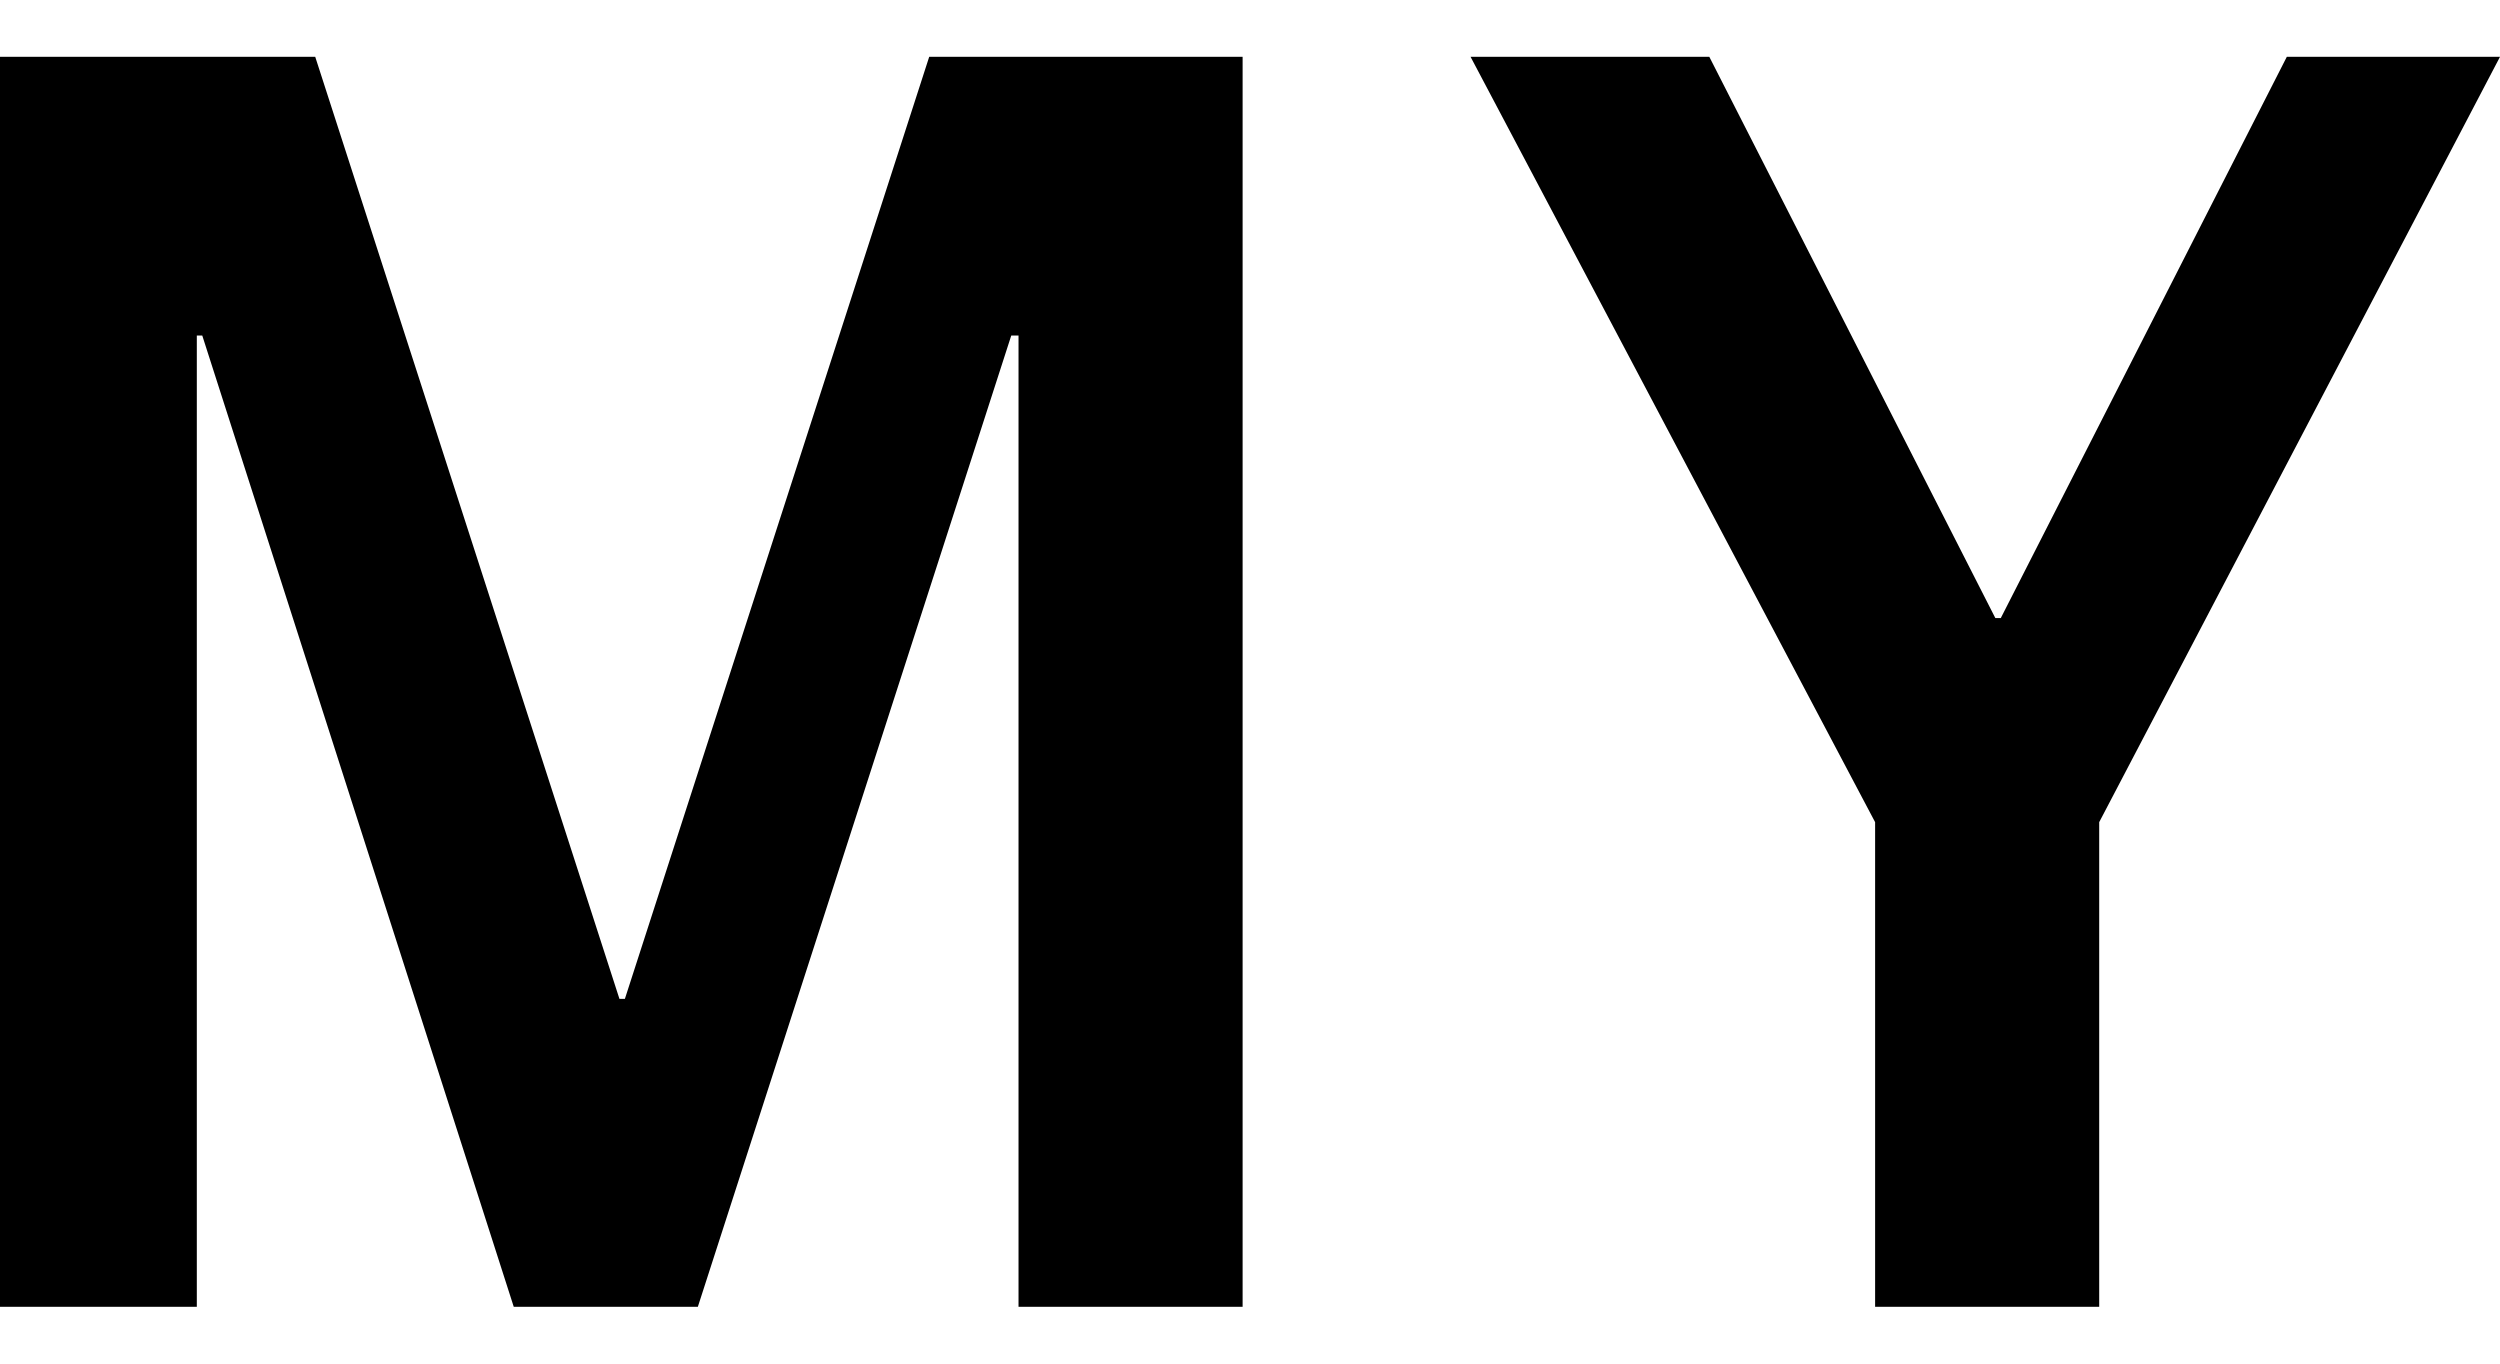 <svg width="22" height="12" viewBox="0 0 22 12" fill="none" xmlns="http://www.w3.org/2000/svg">
<g id="MY">
<g id="ic_my">
<path id="Vector" d="M0 11.5V0.5H2.774L5.451 8.79H5.499L8.177 0.5H10.935V11.5H8.963V2.953H8.899L6.141 11.5H4.521L1.78 2.953H1.732V11.5H0Z" fill="black"/>
<path id="Vector_2" d="M16.501 11.5V7.235L12.941 0.5H15.042L17.559 5.439H17.607L20.124 0.5H22L18.473 7.235V11.5H16.501Z" fill="black"/>
</g>
</g>
</svg>
